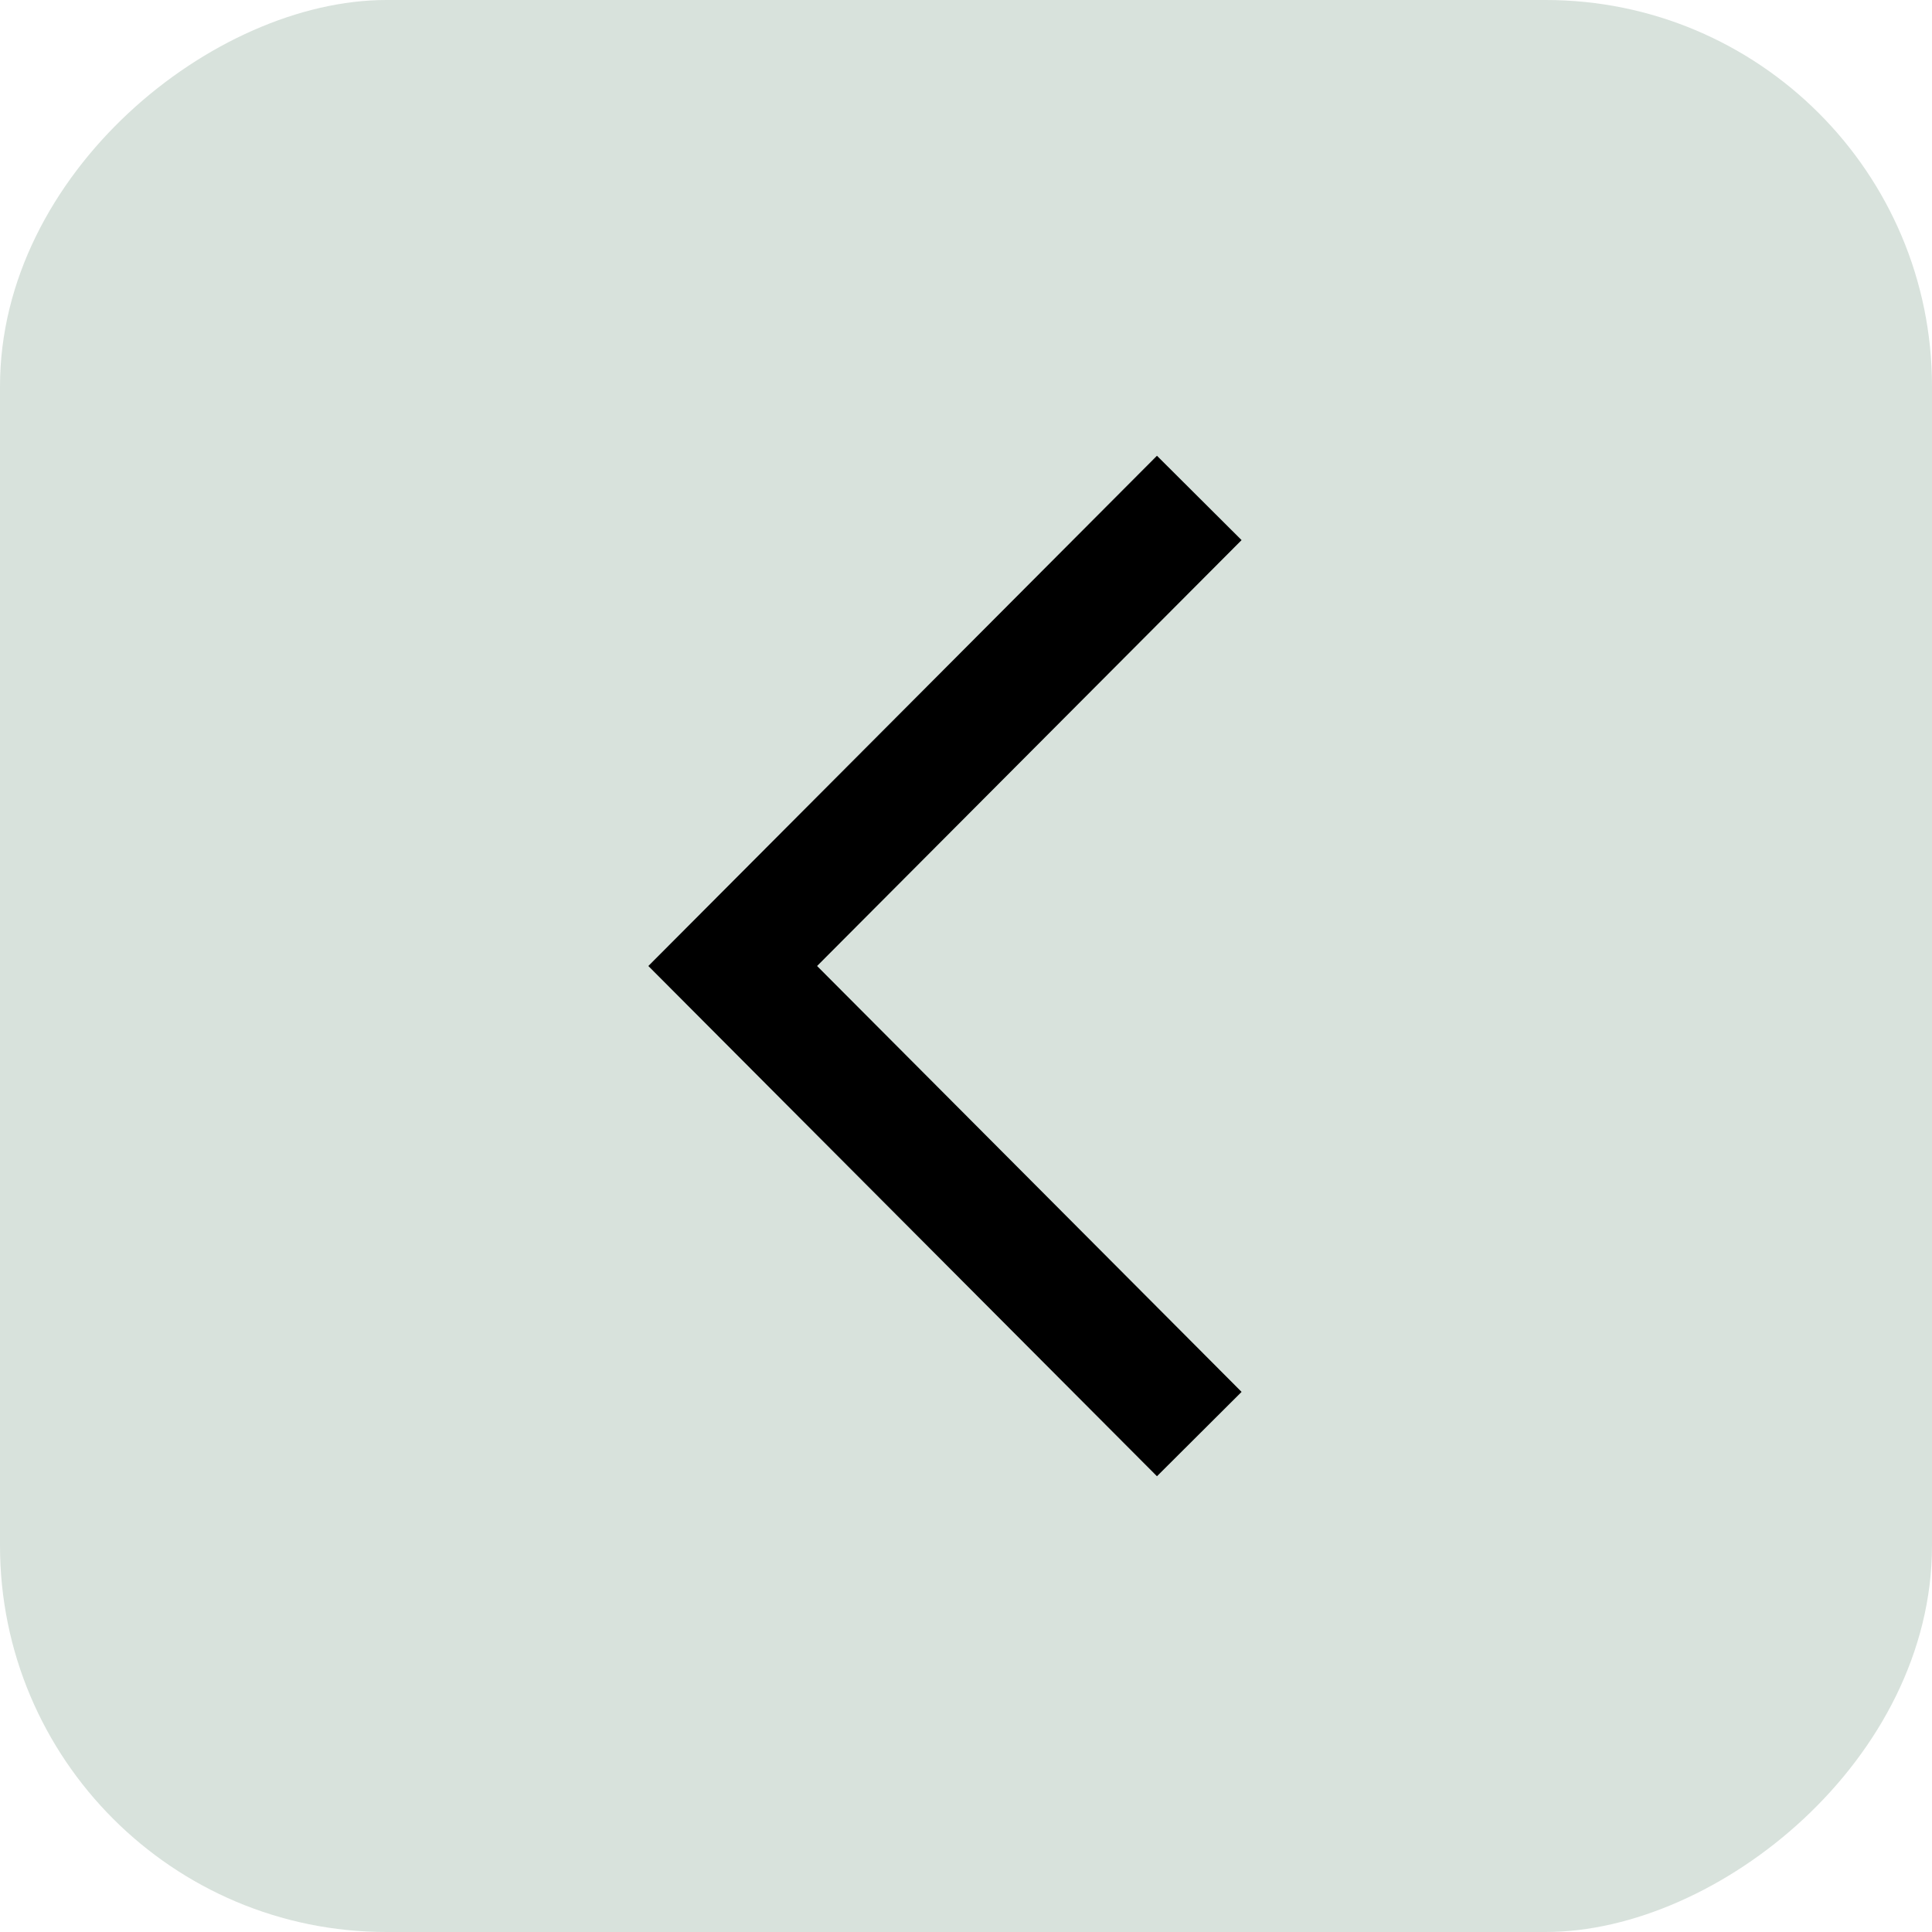 <svg width="50" height="50" viewBox="0 0 50 50" fill="none" xmlns="http://www.w3.org/2000/svg">
<rect x="50" width="50" height="50" rx="10" transform="rotate(90 50 0)" fill="#D8E2DC"/>
<path d="M29.942 38.205L32.132 36.022L21.146 25L32.132 13.978L29.942 11.795L16.779 25L29.942 38.205Z" fill="black"/>
</svg>
